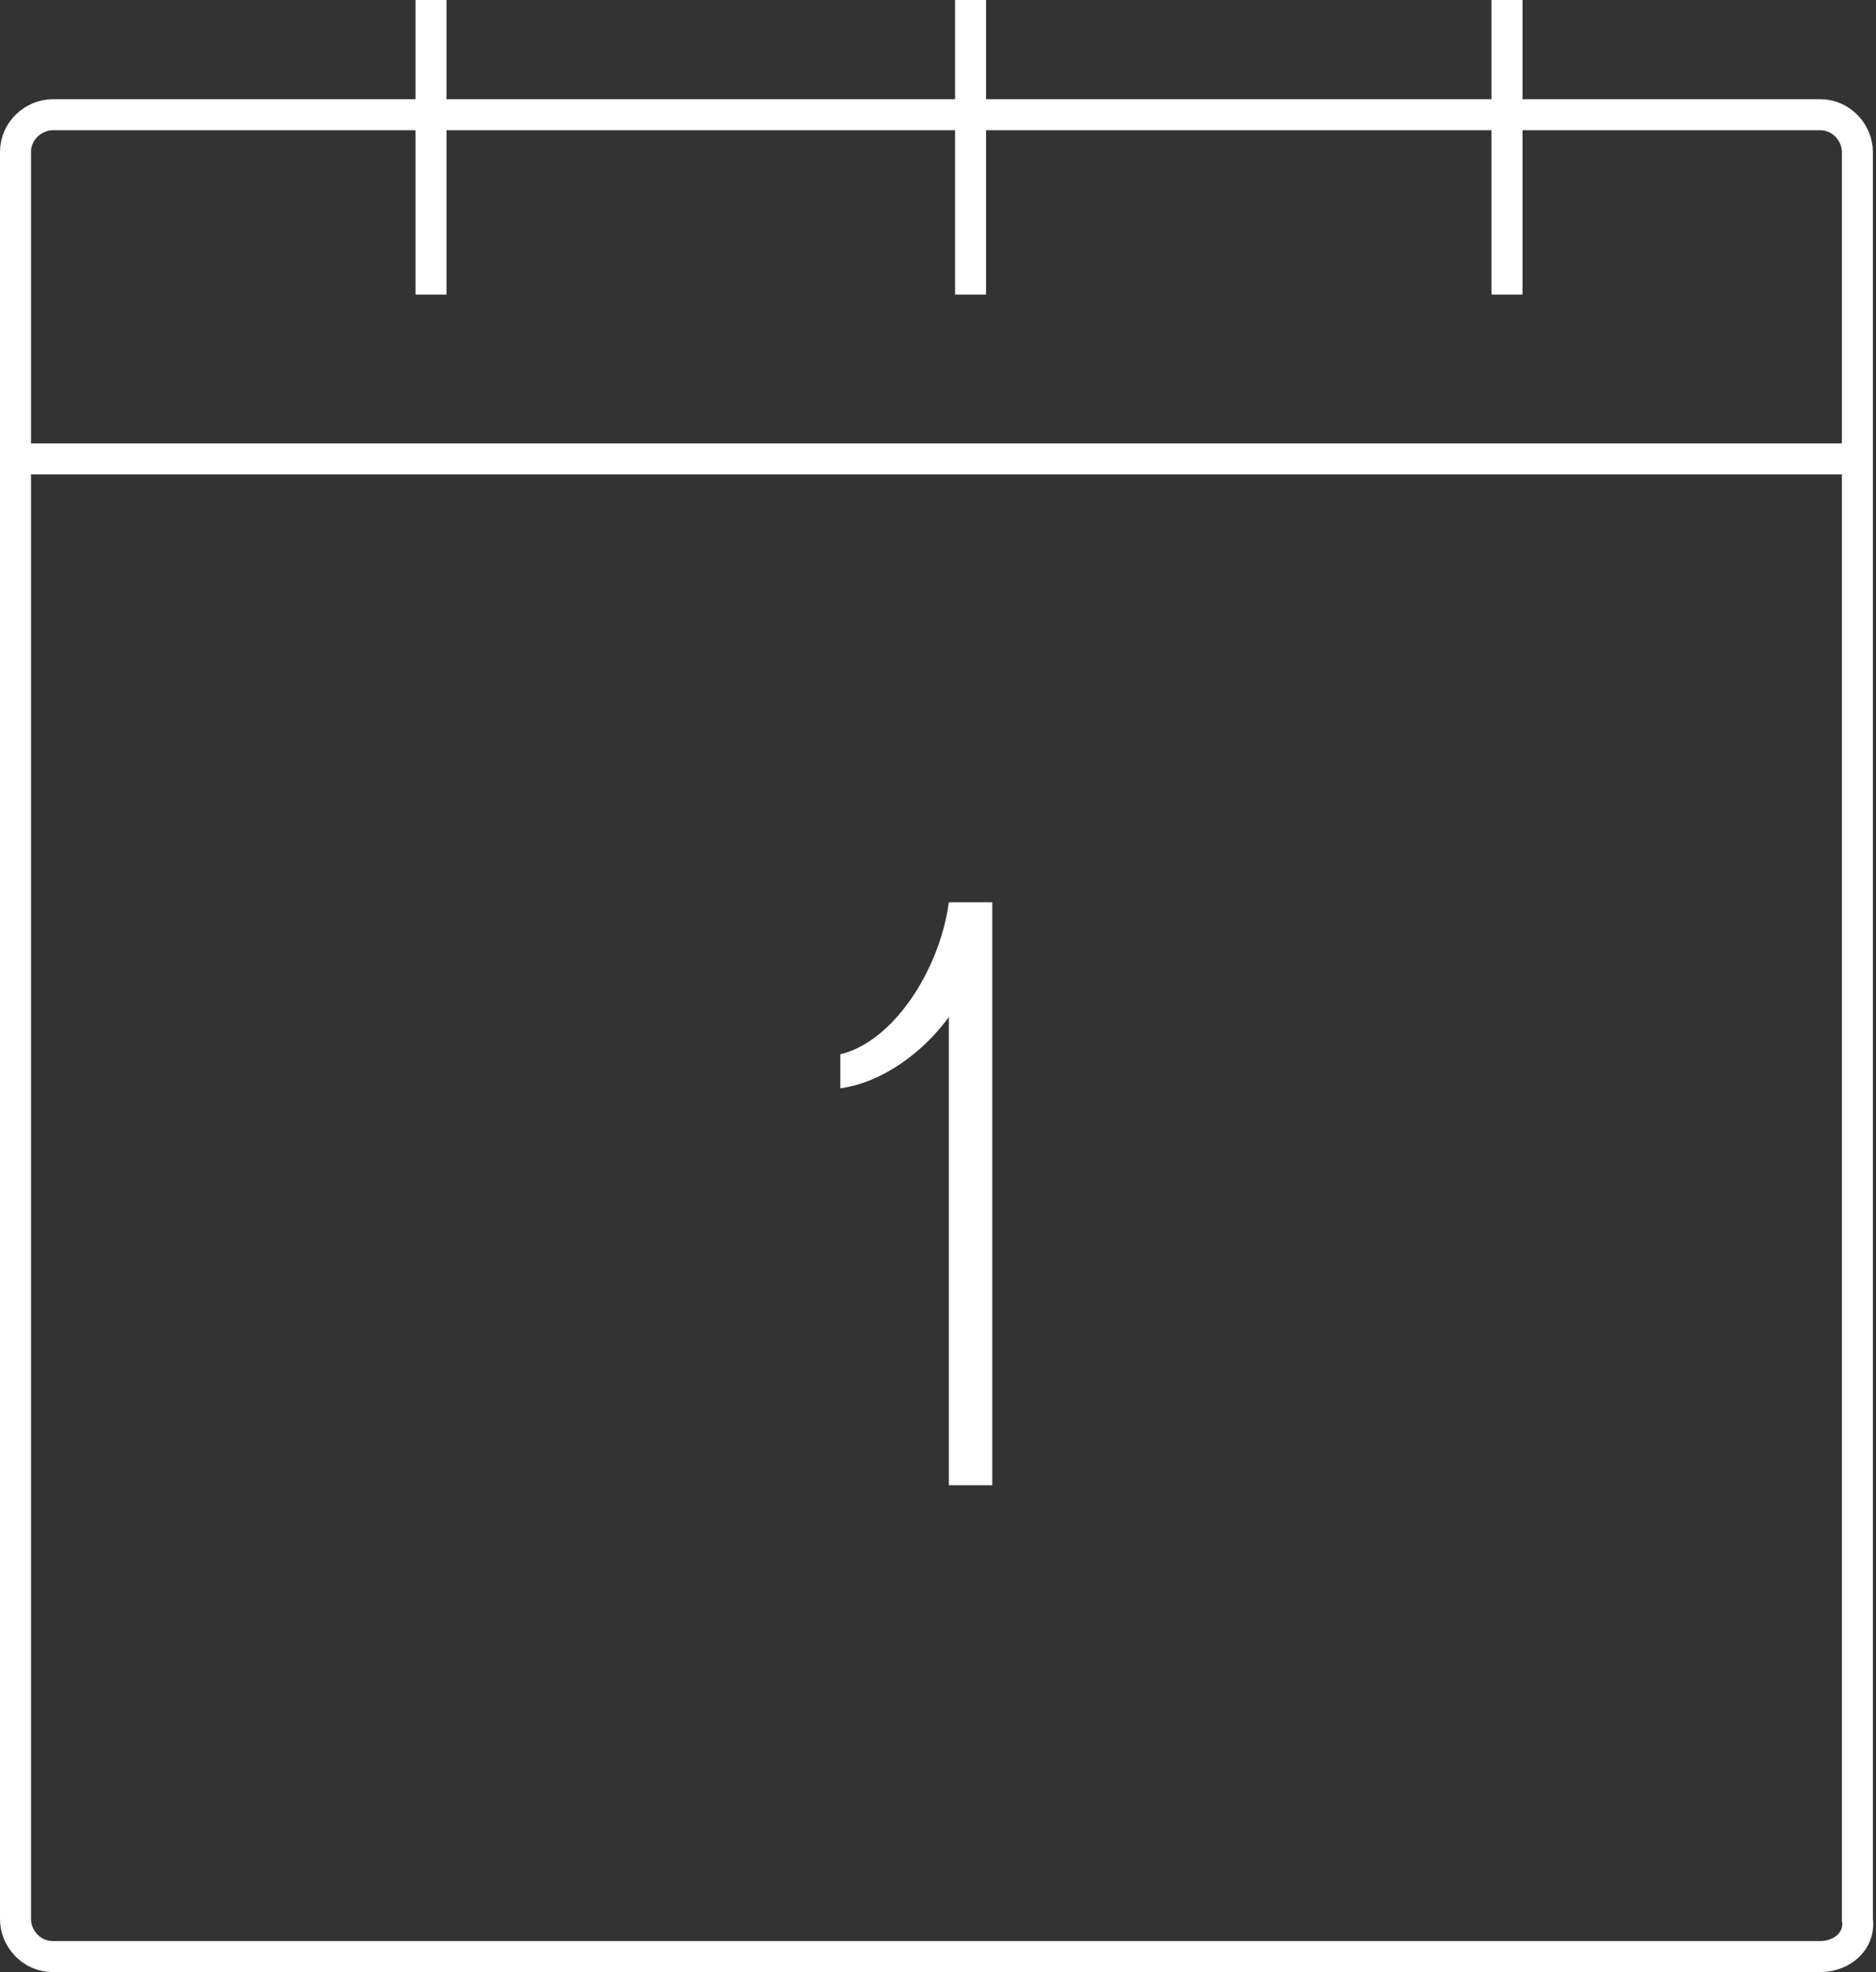 <?xml version="1.0" encoding="utf-8"?>
<!-- Generator: Adobe Illustrator 22.0.0, SVG Export Plug-In . SVG Version: 6.00 Build 0)  -->
<svg version="1.1" xmlns="http://www.w3.org/2000/svg" xmlns:xlink="http://www.w3.org/1999/xlink" x="0px" y="0px"
	 viewBox="0 0 60.5 63.6" style="enable-background:new 0 0 60.5 63.6;" xml:space="preserve">
<rect x="0" y="0" width="60.5" height="63.6" fill="#333333" stroke="none"/>
<style type="text/css">
	.st0{display:none;}
	.st1{display:inline;stroke:#FFFFFF;stroke-miterlimit:10;}
	.st2{fill-rule:evenodd;clip-rule:evenodd;fill:none;stroke:#FFFFFF;stroke-miterlimit:10;}
	.st3{fill:#FFFFFF;}
</style>
<g id="Layer_2" class="st0">
	<rect x="-18.4" y="-14" class="st1" width="117" height="117"/>
</g>
<g id="Layer_1">
	<g>
		<g>
			<path class="st2" d="M58.7,63.1h-57c-0.7,0-1.2-0.6-1.2-1.2v-57c0-0.7,0.6-1.2,1.2-1.2h57c0.7,0,1.2,0.6,1.2,1.2v57
				C60,62.6,59.4,63.1,58.7,63.1z"/>
			<line class="st2" x1="0.4" y1="14.8" x2="59.8" y2="14.8"/>
			<g>
				<g>
					<path class="st3" d="M32,29.1v18.8h-1.4V32.8c-0.8,1.1-2.1,2.1-3.5,2.3V34c1.7-0.4,3.2-2.7,3.5-4.9H32z"/>
				</g>
			</g>
		</g>
		<line class="st2" x1="31.3" y1="9.5" x2="31.3" y2="0"/>
		<line class="st2" x1="13.9" y1="9.5" x2="13.9" y2="0"/>
		<line class="st2" x1="48.6" y1="9.5" x2="48.6" y2="0"/>
	</g>
	<g>
	</g>
	<g>
	</g>
	<g>
	</g>
	<g>
	</g>
	<g>
	</g>
	<g>
	</g>
	<g>
	</g>
	<g>
	</g>
	<g>
	</g>
	<g>
	</g>
	<g>
	</g>
	<g>
	</g>
	<g>
	</g>
	<g>
	</g>
	<g>
	</g>
</g>
</svg>
